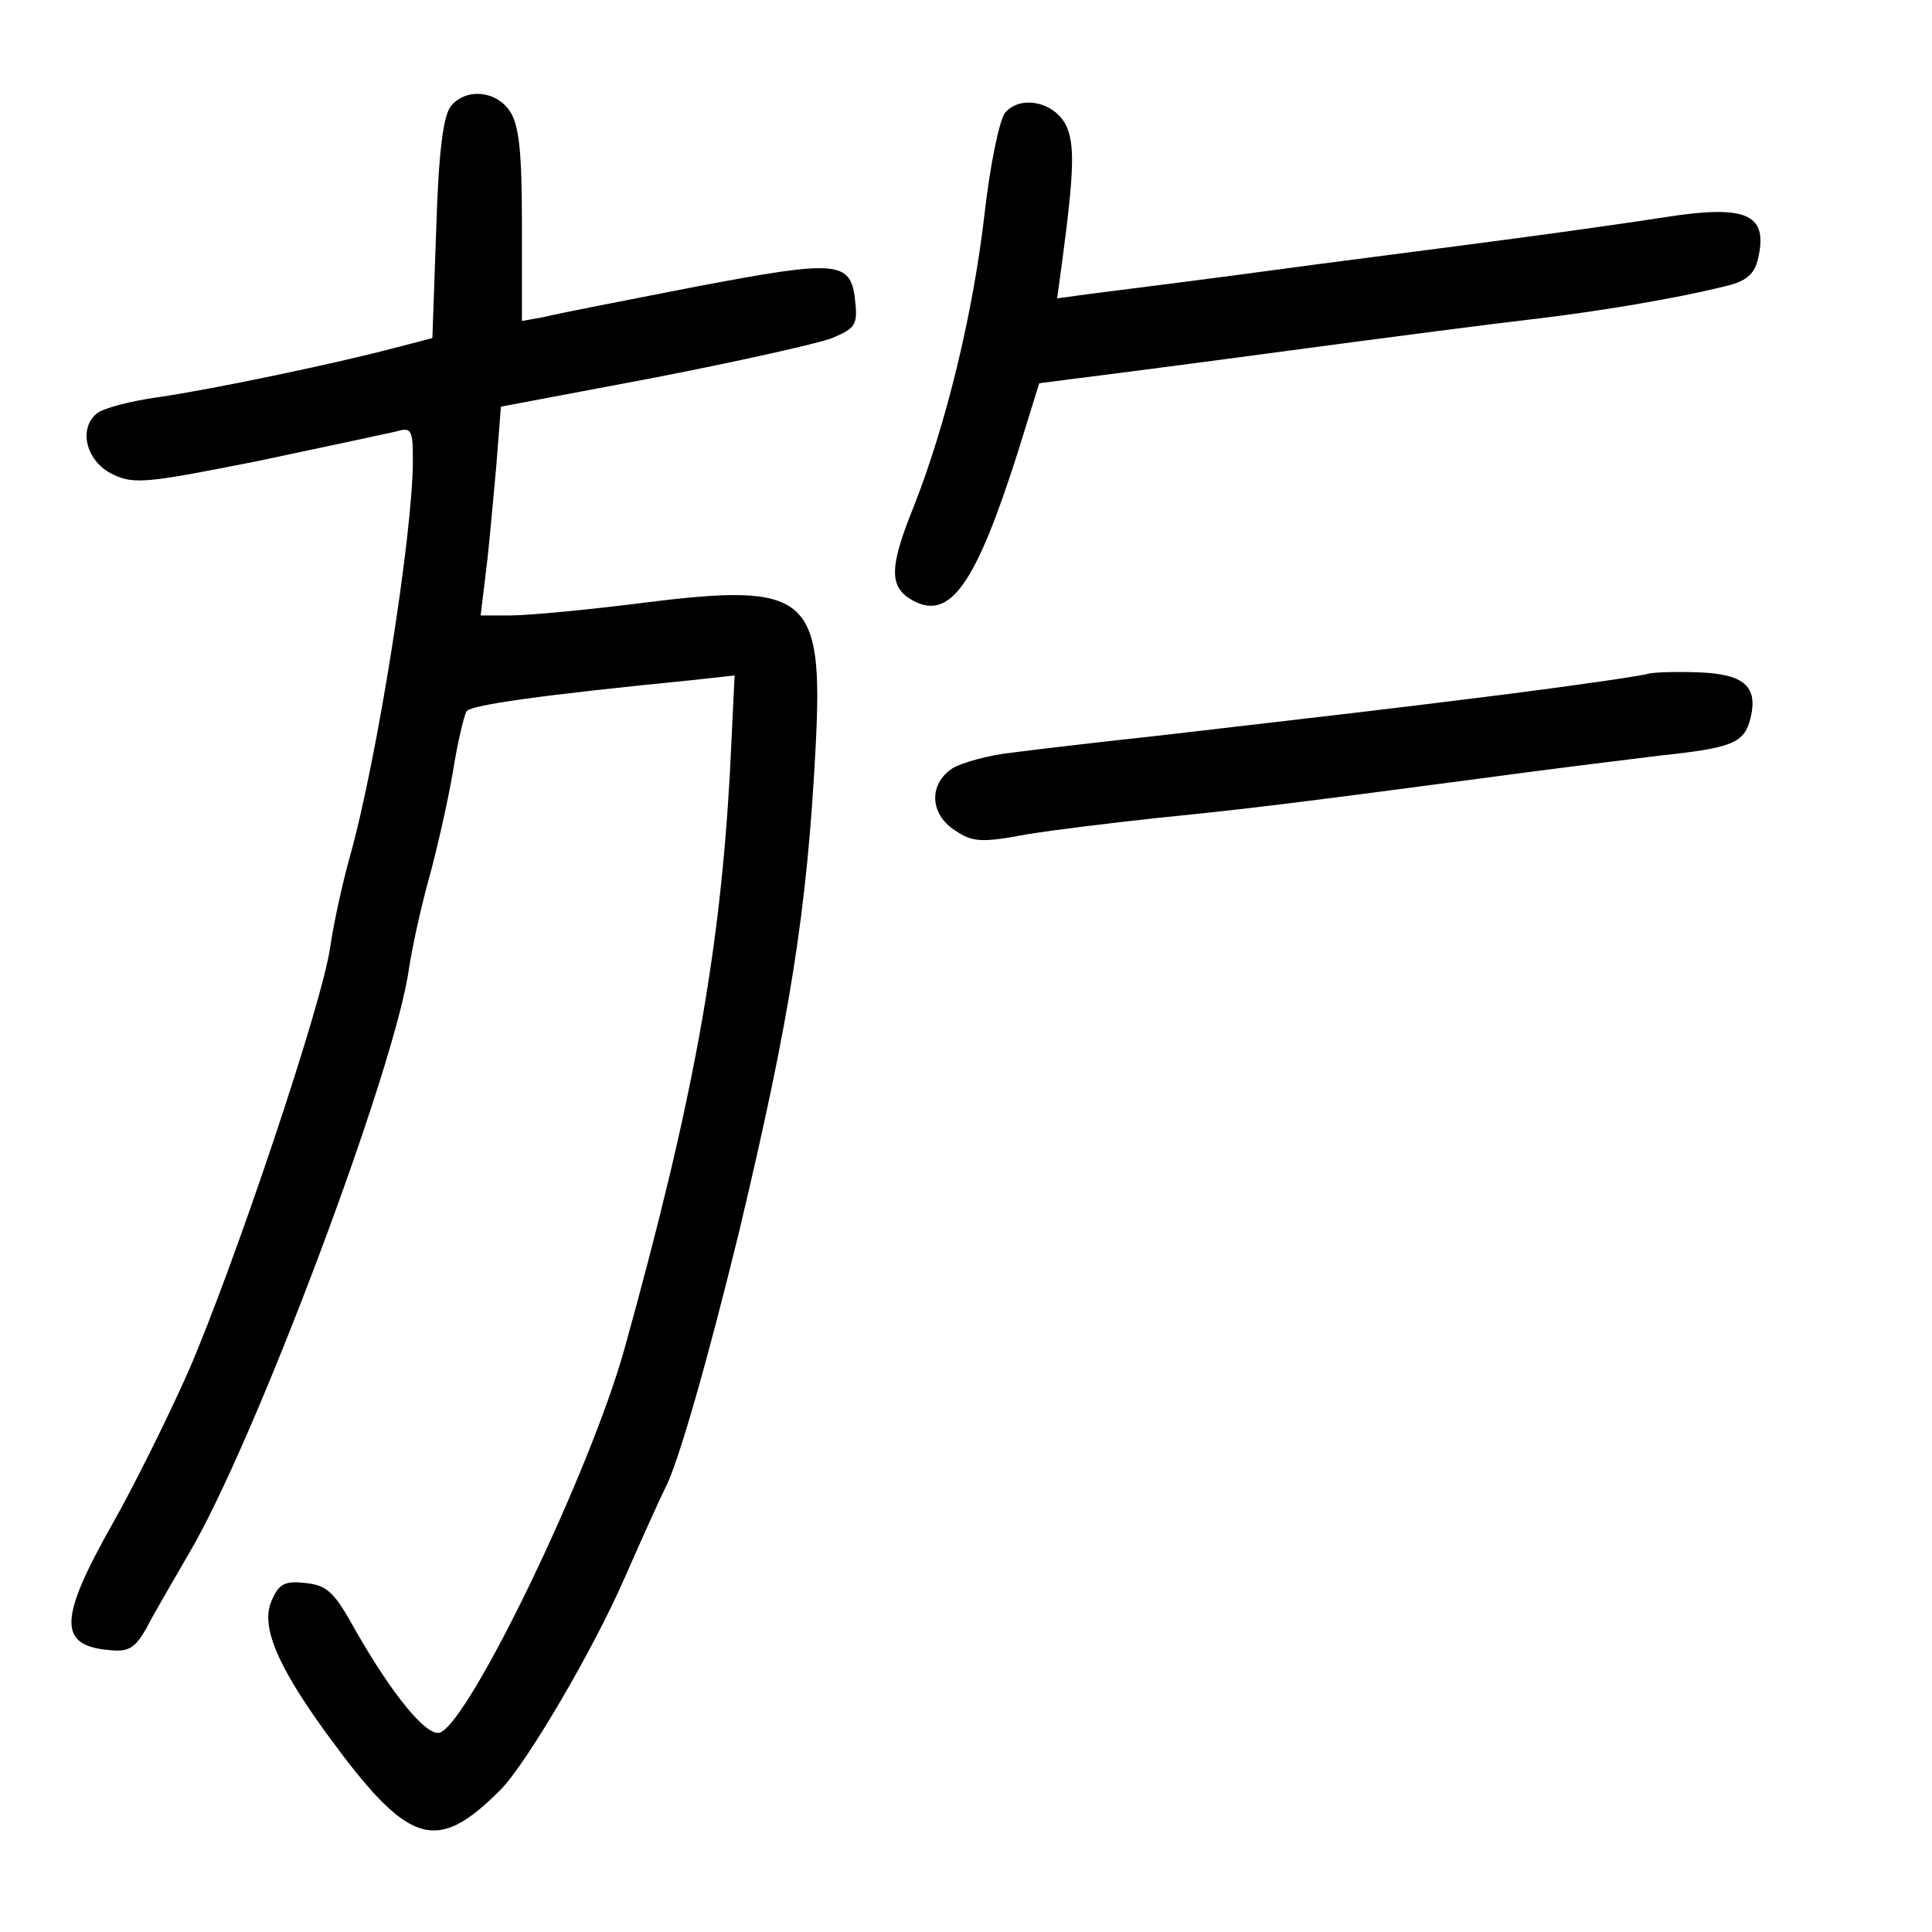 <?xml version="1.0" standalone="no"?>
<!DOCTYPE svg PUBLIC "-//W3C//DTD SVG 20010904//EN"
 "http://www.w3.org/TR/2001/REC-SVG-20010904/DTD/svg10.dtd">
<svg version="1.0" xmlns="http://www.w3.org/2000/svg"
 width="248pt" height="248pt" viewBox="0 0 248 248"
 preserveAspectRatio="xMidYMid meet">
<g transform="translate(0,248) scale(0.1,-0.1)"
fill="#000000" stroke="none">
<path d="M579 2344 c-10 -12 -16 -59 -19 -157 l-5 -141 -50 -13 c-76 -20 -233
-53 -303 -63 -35 -5 -70 -14 -78 -21 -24 -20 -13 -62 21 -78 27 -13 44 -11
185 17 85 18 165 35 178 38 20 6 22 3 22 -37 0 -94 -46 -385 -81 -509 -10 -36
-21 -87 -25 -115 -10 -73 -124 -411 -182 -545 -28 -63 -72 -151 -97 -195 -69
-122 -71 -157 -6 -163 26 -3 34 2 49 28 9 18 34 60 54 95 84 141 266 625 283
752 4 26 15 77 25 113 10 36 24 97 31 137 6 39 15 76 18 80 5 8 97 21 290 40
l54 6 -6 -124 c-13 -234 -47 -422 -135 -739 -44 -159 -198 -478 -237 -494 -17
-6 -61 48 -108 130 -28 51 -37 59 -65 62 -26 3 -34 -1 -43 -22 -15 -32 6 -83
70 -171 105 -144 140 -156 223 -73 34 34 121 183 160 273 22 50 45 101 52 115
16 30 54 162 95 330 65 273 87 410 98 621 10 196 -9 212 -223 185 -71 -9 -147
-16 -168 -16 l-39 0 7 58 c4 31 9 91 13 133 l6 77 196 37 c108 21 211 44 229
51 29 12 33 17 30 45 -5 55 -20 56 -205 21 -92 -18 -180 -35 -195 -39 l-28 -5
0 124 c0 96 -4 129 -16 146 -18 26 -56 29 -75 6z"/>
<path d="M1290 2335 c-7 -9 -19 -66 -26 -128 -15 -131 -50 -273 -91 -377 -32
-79 -32 -104 -1 -121 48 -26 81 22 135 192 l27 87 46 6 c25 3 149 19 275 36
127 17 266 35 310 40 86 10 187 27 247 42 28 6 39 15 44 33 15 60 -12 73 -120
56 -45 -7 -110 -16 -146 -21 -36 -5 -173 -23 -305 -40 -132 -18 -260 -34 -284
-37 l-44 -6 6 44 c16 119 17 155 5 179 -16 30 -59 38 -78 15z"/>
<path d="M2115 1615 c-5 -2 -86 -14 -180 -26 -175 -22 -214 -26 -445 -53 -74
-8 -160 -18 -190 -22 -30 -3 -65 -13 -77 -20 -31 -20 -30 -59 3 -80 22 -15 34
-16 92 -5 37 6 112 15 167 21 111 11 176 19 410 50 88 12 194 25 235 30 94 10
109 16 117 48 10 41 -8 57 -68 59 -30 1 -58 0 -64 -2z"/>
</g>
</svg>
